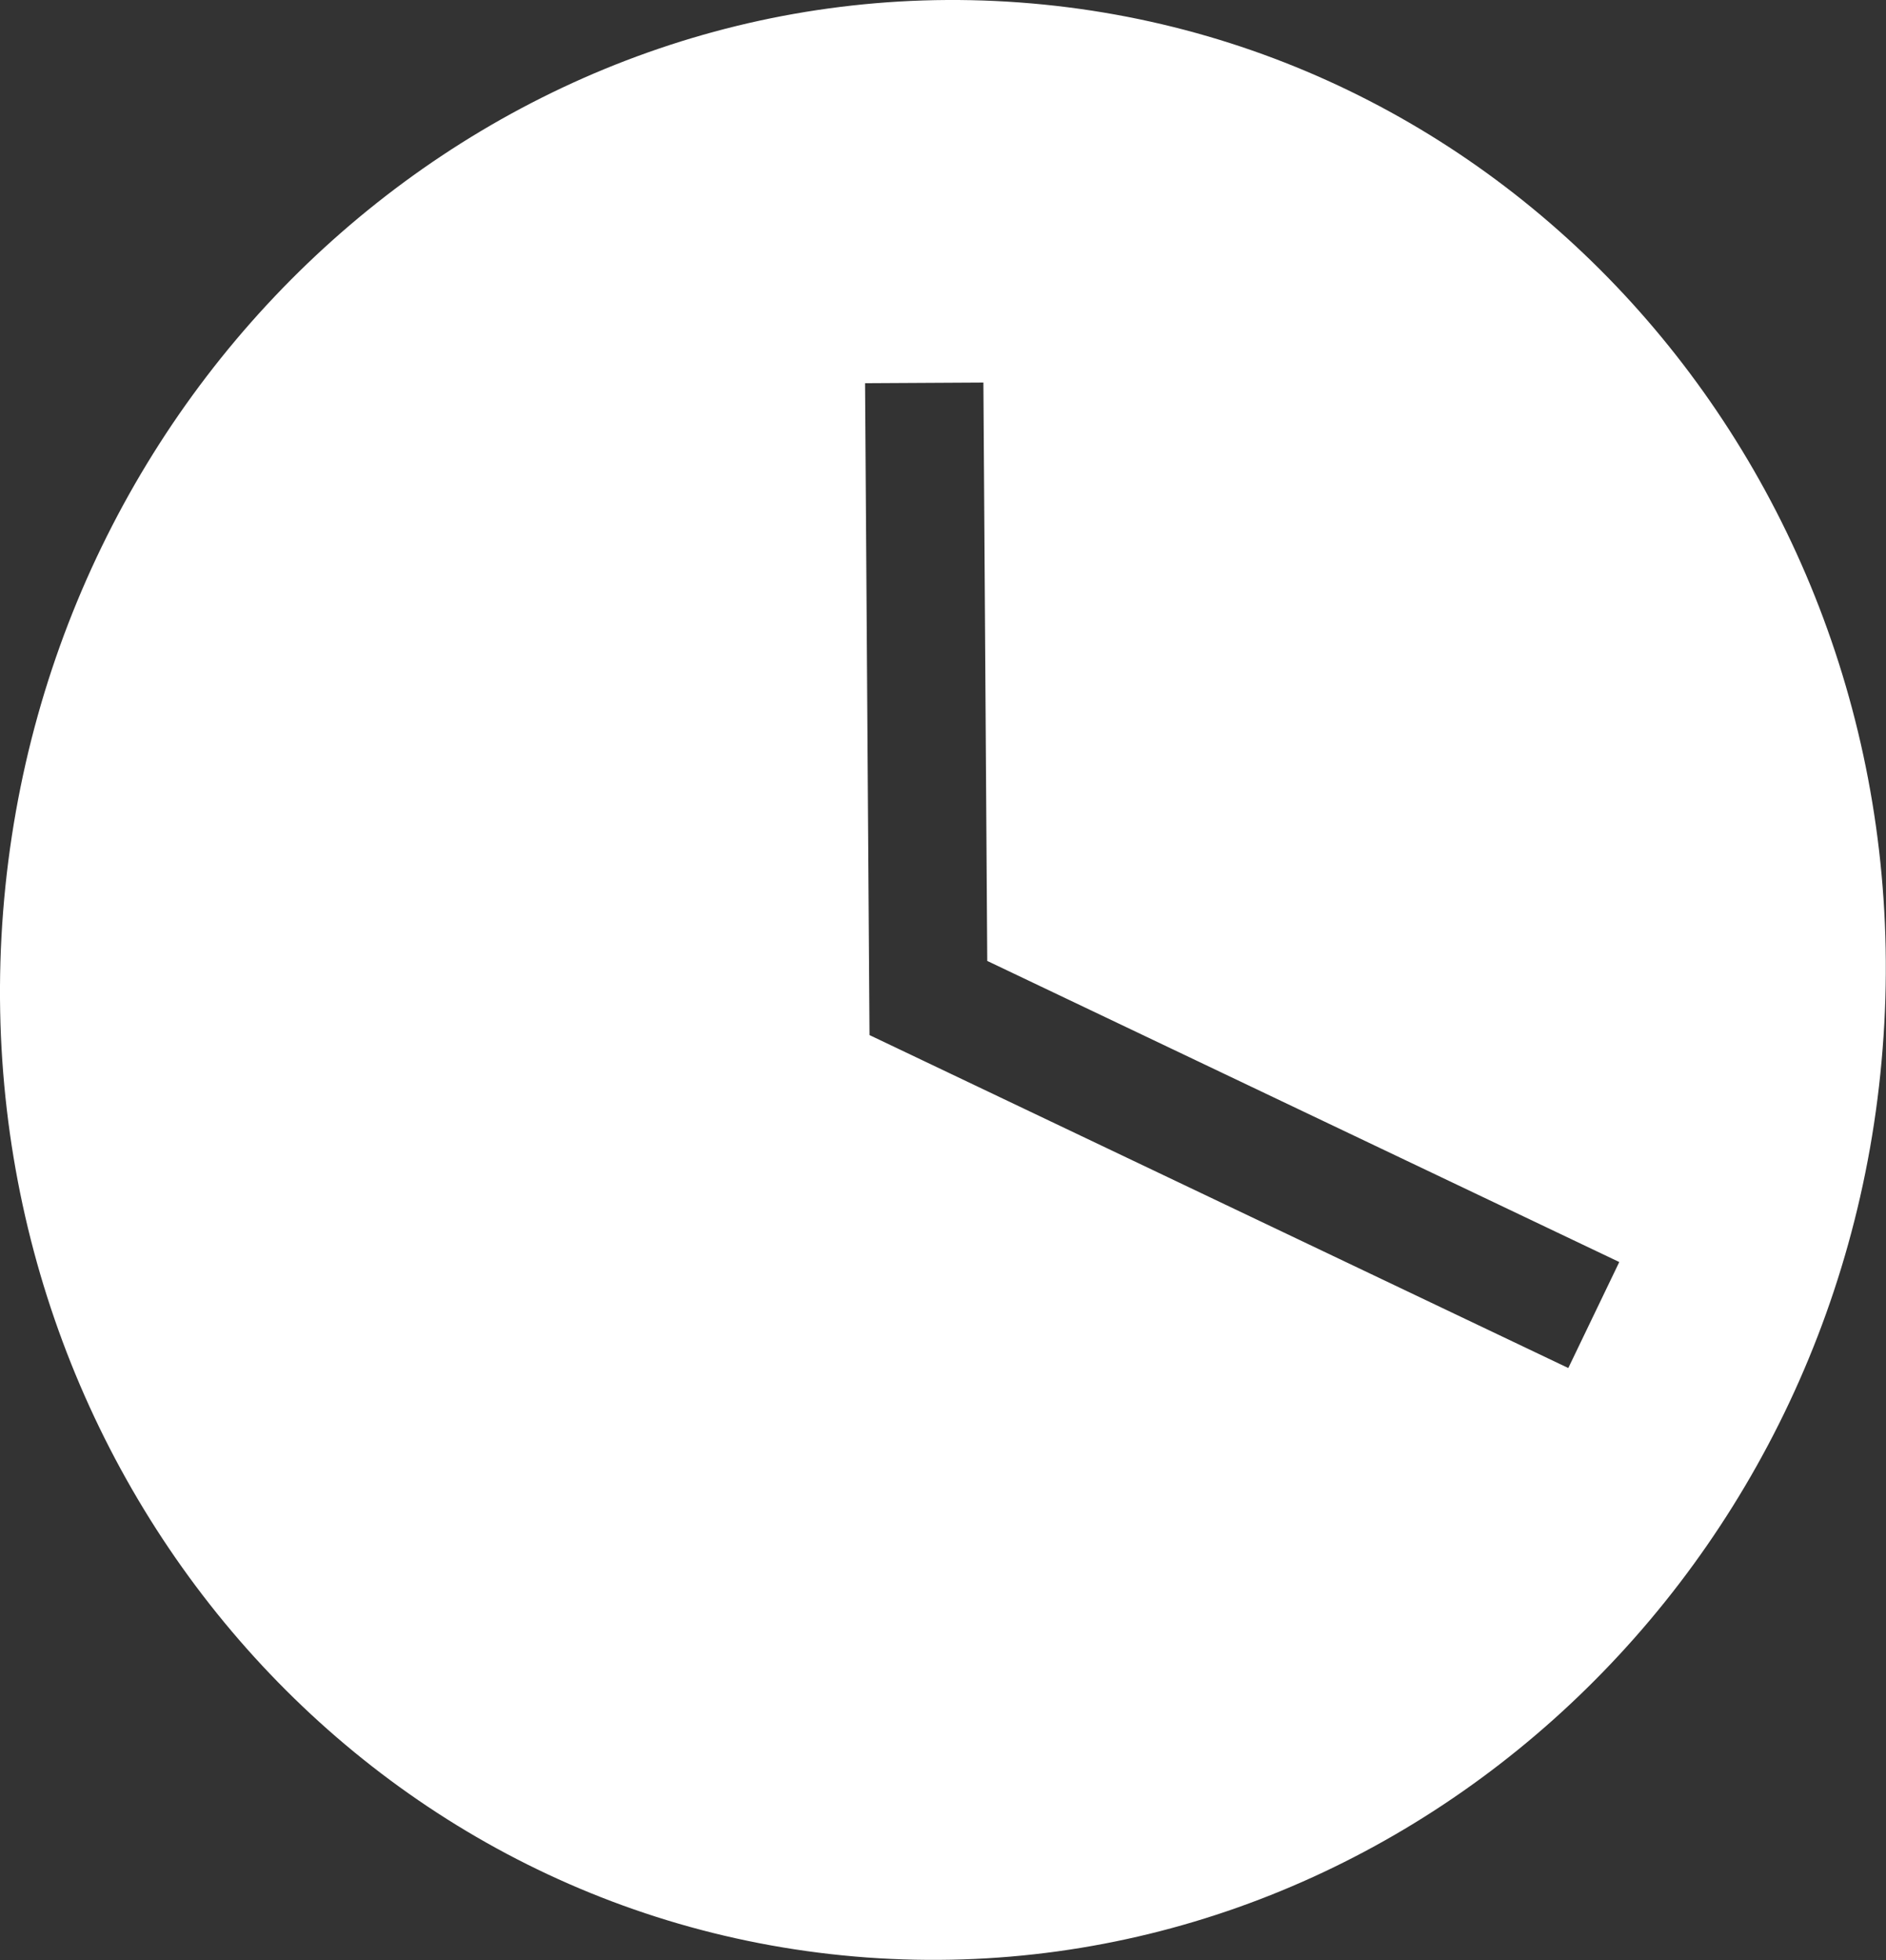<svg data-v-423bf9ae="" xmlns="http://www.w3.org/2000/svg" viewBox="0 0 57.735 60" class="icon"><rect x="0" y="0" width="57.735" height="60" fill="#333333" stroke="none"/><!----><!----><!----><!----><g data-v-423bf9ae="" id="0428dca6-1838-4a18-9d65-47fddbe6aaea" transform="matrix(0.619,0,0,0.619,-2.932,-1.027)" stroke="none" fill="white"><path d="M55.161 1.781C29.504-.103 7 20.014 4.893 46.716 2.798 73.4 21.911 96.578 47.593 98.461c25.645 1.867 48.162-18.241 50.248-44.935 2.107-26.703-17.01-49.86-42.68-51.745zm27.135 67.531L47.738 52.847l-.22-32.237 5.852-.033.191 28.603 31.256 14.89-2.521 5.242z"></path></g><!----></svg>
